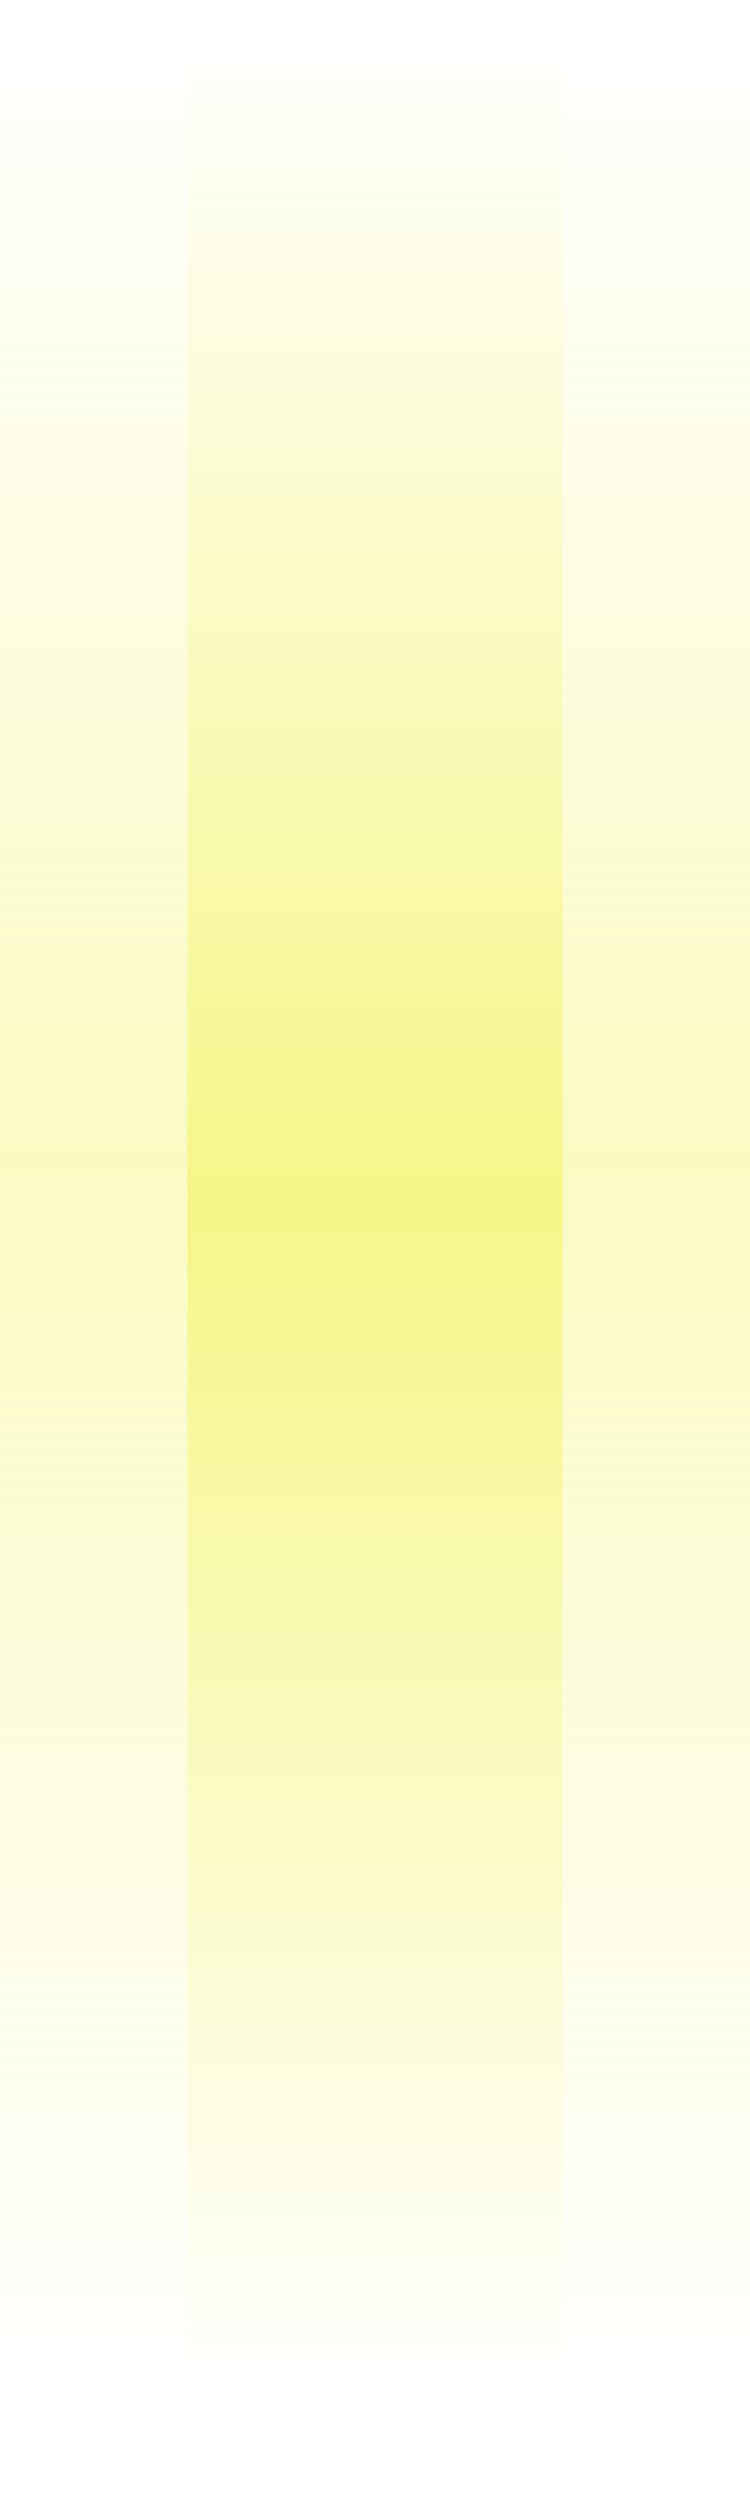 <?xml version="1.0" encoding="UTF-8" standalone="no"?>
<svg xmlns:ffdec="https://www.free-decompiler.com/flash" xmlns:xlink="http://www.w3.org/1999/xlink" ffdec:objectType="shape" height="80.0px" width="24.0px" xmlns="http://www.w3.org/2000/svg">
  <g transform="matrix(1.0, 0.0, 0.0, 1.0, 12.0, 40.0)">
    <path d="M6.0 40.0 L-6.0 40.0 -6.0 -40.0 6.0 -40.0 6.0 40.0" fill="url(#gradient0)" fill-rule="evenodd" stroke="none"/>
    <path d="M6.0 -40.0 L12.0 -40.0 12.0 40.0 6.0 40.0 6.0 -40.0" fill="url(#gradient1)" fill-rule="evenodd" stroke="none"/>
    <path d="M-6.0 40.0 L-12.0 40.0 -12.0 -40.0 -6.0 -40.0 -6.0 40.0" fill="url(#gradient2)" fill-rule="evenodd" stroke="none"/>
  </g>
  <defs>
    <linearGradient gradientTransform="matrix(0.0, 0.046, -0.011, 0.0, -3.0, -1.2)" gradientUnits="userSpaceOnUse" id="gradient0" spreadMethod="pad" x1="-819.2" x2="819.2">
      <stop offset="0.0" stop-color="#f0f038" stop-opacity="0.0"/>
      <stop offset="0.494" stop-color="#f0f038" stop-opacity="0.6"/>
      <stop offset="1.0" stop-color="#f0f038" stop-opacity="0.0"/>
    </linearGradient>
    <linearGradient gradientTransform="matrix(0.0, 0.046, -0.011, 0.0, 3.0, -1.2)" gradientUnits="userSpaceOnUse" id="gradient1" spreadMethod="pad" x1="-819.2" x2="819.2">
      <stop offset="0.0" stop-color="#f0f038" stop-opacity="0.0"/>
      <stop offset="0.478" stop-color="#f0f038" stop-opacity="0.302"/>
      <stop offset="1.0" stop-color="#f0f038" stop-opacity="0.0"/>
    </linearGradient>
    <linearGradient gradientTransform="matrix(0.0, 0.046, -0.011, 0.0, -3.0, -1.2)" gradientUnits="userSpaceOnUse" id="gradient2" spreadMethod="pad" x1="-819.2" x2="819.2">
      <stop offset="0.0" stop-color="#f0f038" stop-opacity="0.0"/>
      <stop offset="0.478" stop-color="#f0f038" stop-opacity="0.302"/>
      <stop offset="1.0" stop-color="#f0f038" stop-opacity="0.0"/>
    </linearGradient>
  </defs>
</svg>
